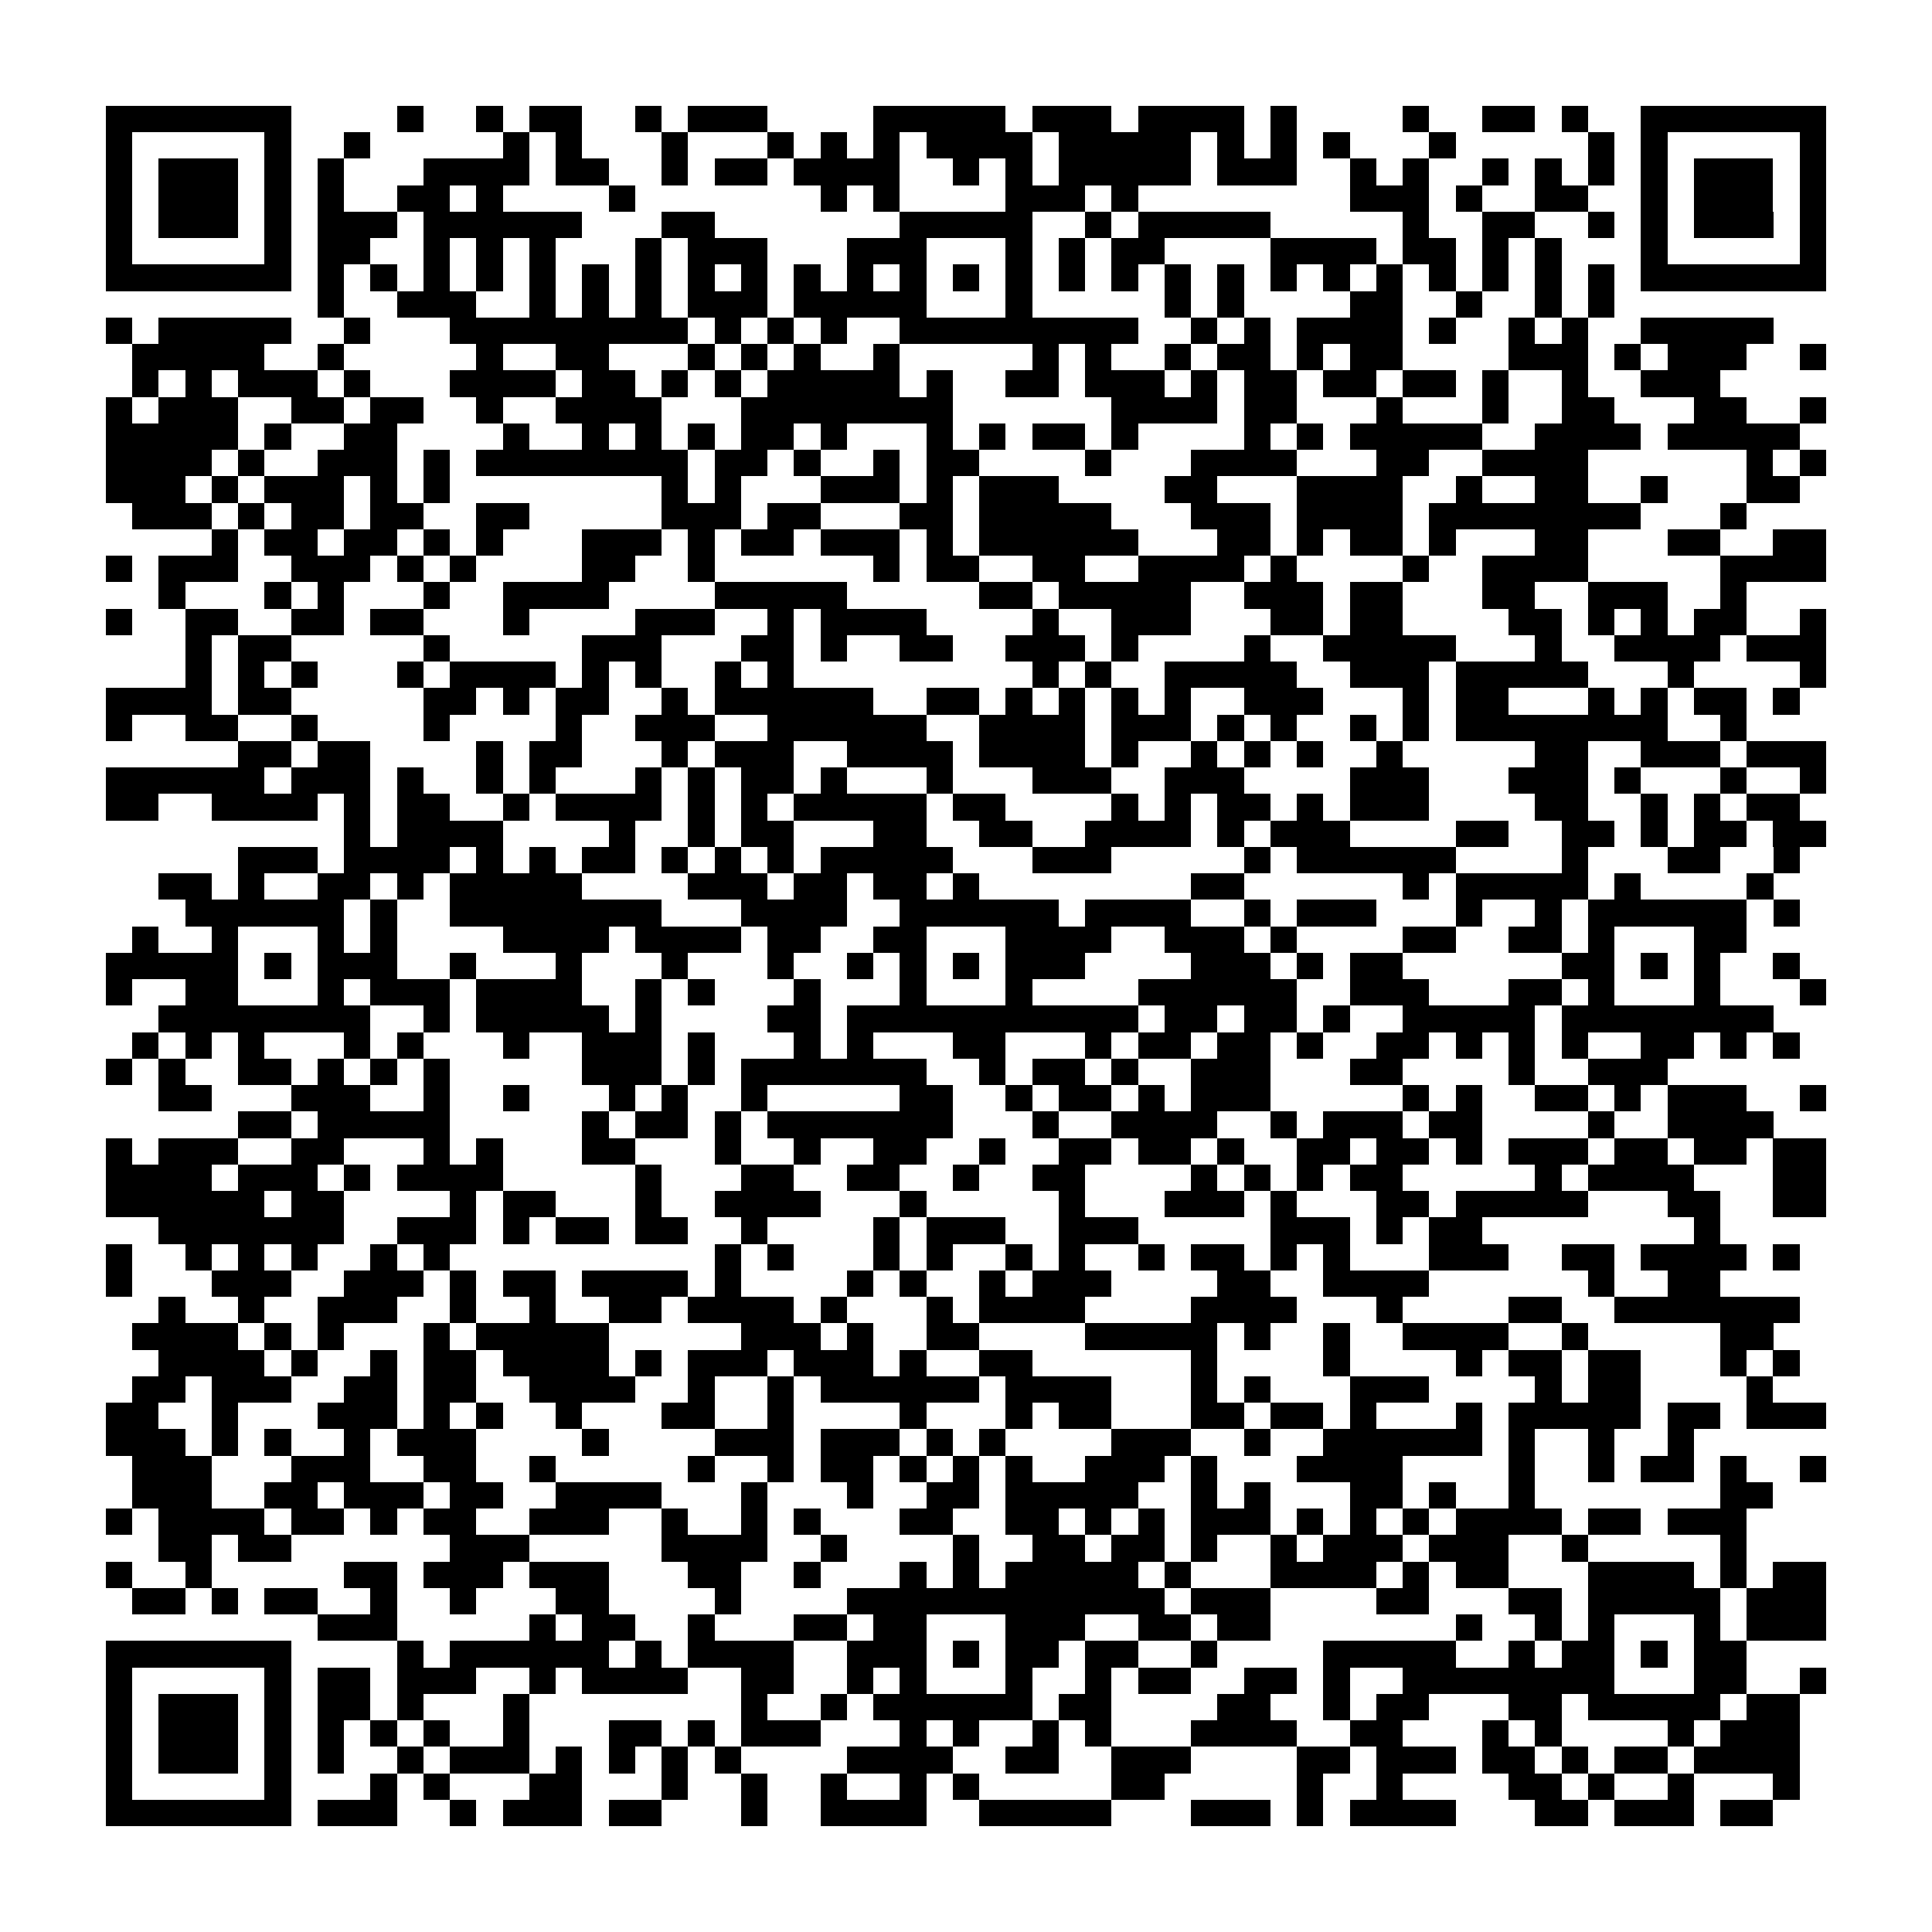 <?xml version="1.0" encoding="utf-8"?><!DOCTYPE svg PUBLIC "-//W3C//DTD SVG 1.1//EN" "http://www.w3.org/Graphics/SVG/1.1/DTD/svg11.dtd"><svg xmlns="http://www.w3.org/2000/svg" viewBox="0 0 73 73" shape-rendering="crispEdges"><path fill="#ffffff" d="M0 0h73v73H0z"/><path stroke="#000000" d="M4 4.5h7m4 0h1m2 0h1m1 0h2m2 0h1m1 0h3m4 0h5m1 0h3m1 0h4m1 0h1m4 0h1m2 0h2m1 0h1m2 0h7M4 5.5h1m5 0h1m2 0h1m5 0h1m1 0h1m3 0h1m3 0h1m1 0h1m1 0h1m1 0h4m1 0h5m1 0h1m1 0h1m1 0h1m3 0h1m5 0h1m1 0h1m5 0h1M4 6.5h1m1 0h3m1 0h1m1 0h1m3 0h4m1 0h2m2 0h1m1 0h2m1 0h4m2 0h1m1 0h1m1 0h5m1 0h3m2 0h1m1 0h1m2 0h1m1 0h1m1 0h1m1 0h1m1 0h3m1 0h1M4 7.5h1m1 0h3m1 0h1m1 0h1m2 0h2m1 0h1m4 0h1m7 0h1m1 0h1m4 0h3m1 0h1m8 0h3m1 0h1m2 0h2m2 0h1m1 0h3m1 0h1M4 8.5h1m1 0h3m1 0h1m1 0h3m1 0h6m3 0h2m7 0h5m2 0h1m1 0h5m5 0h1m2 0h2m2 0h1m1 0h1m1 0h3m1 0h1M4 9.5h1m5 0h1m1 0h2m2 0h1m1 0h1m1 0h1m3 0h1m1 0h3m3 0h3m3 0h1m1 0h1m1 0h2m4 0h4m1 0h2m1 0h1m1 0h1m3 0h1m5 0h1M4 10.5h7m1 0h1m1 0h1m1 0h1m1 0h1m1 0h1m1 0h1m1 0h1m1 0h1m1 0h1m1 0h1m1 0h1m1 0h1m1 0h1m1 0h1m1 0h1m1 0h1m1 0h1m1 0h1m1 0h1m1 0h1m1 0h1m1 0h1m1 0h1m1 0h1m1 0h1m1 0h7M12 11.5h1m2 0h3m2 0h1m1 0h1m1 0h1m1 0h3m1 0h5m3 0h1m5 0h1m1 0h1m4 0h2m2 0h1m2 0h1m1 0h1M4 12.5h1m1 0h5m2 0h1m3 0h9m1 0h1m1 0h1m1 0h1m2 0h9m2 0h1m1 0h1m1 0h4m1 0h1m2 0h1m1 0h1m2 0h5M5 13.5h5m2 0h1m5 0h1m2 0h2m3 0h1m1 0h1m1 0h1m2 0h1m5 0h1m1 0h1m2 0h1m1 0h2m1 0h1m1 0h2m4 0h3m1 0h1m1 0h3m2 0h1M5 14.5h1m1 0h1m1 0h3m1 0h1m3 0h4m1 0h2m1 0h1m1 0h1m1 0h5m1 0h1m2 0h2m1 0h3m1 0h1m1 0h2m1 0h2m1 0h2m1 0h1m2 0h1m2 0h3M4 15.5h1m1 0h3m2 0h2m1 0h2m2 0h1m2 0h4m3 0h8m6 0h4m1 0h2m3 0h1m3 0h1m2 0h2m3 0h2m2 0h1M4 16.5h5m1 0h1m2 0h2m4 0h1m2 0h1m1 0h1m1 0h1m1 0h2m1 0h1m3 0h1m1 0h1m1 0h2m1 0h1m4 0h1m1 0h1m1 0h5m2 0h4m1 0h5M4 17.5h4m1 0h1m2 0h3m1 0h1m1 0h8m1 0h2m1 0h1m2 0h1m1 0h2m4 0h1m3 0h4m3 0h2m2 0h4m6 0h1m1 0h1M4 18.5h3m1 0h1m1 0h3m1 0h1m1 0h1m8 0h1m1 0h1m3 0h3m1 0h1m1 0h3m4 0h2m3 0h4m2 0h1m2 0h2m2 0h1m3 0h2M5 19.5h3m1 0h1m1 0h2m1 0h2m2 0h2m5 0h3m1 0h2m3 0h2m1 0h5m3 0h3m1 0h4m1 0h8m3 0h1M8 20.5h1m1 0h2m1 0h2m1 0h1m1 0h1m3 0h3m1 0h1m1 0h2m1 0h3m1 0h1m1 0h6m3 0h2m1 0h1m1 0h2m1 0h1m3 0h2m3 0h2m2 0h2M4 21.5h1m1 0h3m2 0h3m1 0h1m1 0h1m4 0h2m2 0h1m6 0h1m1 0h2m2 0h2m2 0h4m1 0h1m4 0h1m2 0h4m5 0h4M6 22.5h1m3 0h1m1 0h1m3 0h1m2 0h4m4 0h5m5 0h2m1 0h5m2 0h3m1 0h2m3 0h2m2 0h3m2 0h1M4 23.5h1m2 0h2m2 0h2m1 0h2m3 0h1m4 0h3m2 0h1m1 0h4m4 0h1m2 0h3m3 0h2m1 0h2m4 0h2m1 0h1m1 0h1m1 0h2m2 0h1M7 24.5h1m1 0h2m5 0h1m5 0h3m3 0h2m1 0h1m2 0h2m2 0h3m1 0h1m4 0h1m2 0h5m3 0h1m2 0h4m1 0h3M7 25.5h1m1 0h1m1 0h1m3 0h1m1 0h4m1 0h1m1 0h1m2 0h1m1 0h1m9 0h1m1 0h1m2 0h5m2 0h3m1 0h5m3 0h1m4 0h1M4 26.5h4m1 0h2m5 0h2m1 0h1m1 0h2m2 0h1m1 0h6m2 0h2m1 0h1m1 0h1m1 0h1m1 0h1m2 0h3m3 0h1m1 0h2m3 0h1m1 0h1m1 0h2m1 0h1M4 27.5h1m2 0h2m2 0h1m4 0h1m4 0h1m2 0h3m2 0h6m2 0h4m1 0h3m1 0h1m1 0h1m2 0h1m1 0h1m1 0h8m2 0h1M9 28.5h2m1 0h2m4 0h1m1 0h2m3 0h1m1 0h3m2 0h4m1 0h4m1 0h1m2 0h1m1 0h1m1 0h1m2 0h1m5 0h2m2 0h3m1 0h3M4 29.5h6m1 0h3m1 0h1m2 0h1m1 0h1m3 0h1m1 0h1m1 0h2m1 0h1m3 0h1m3 0h3m2 0h3m4 0h3m3 0h3m1 0h1m3 0h1m2 0h1M4 30.5h2m2 0h4m1 0h1m1 0h2m2 0h1m1 0h4m1 0h1m1 0h1m1 0h5m1 0h2m4 0h1m1 0h1m1 0h2m1 0h1m1 0h3m4 0h2m2 0h1m1 0h1m1 0h2M13 31.5h1m1 0h4m4 0h1m2 0h1m1 0h2m3 0h2m2 0h2m2 0h4m1 0h1m1 0h3m4 0h2m2 0h2m1 0h1m1 0h2m1 0h2M9 32.5h3m1 0h4m1 0h1m1 0h1m1 0h2m1 0h1m1 0h1m1 0h1m1 0h5m3 0h3m5 0h1m1 0h6m4 0h1m3 0h2m2 0h1M6 33.5h2m1 0h1m2 0h2m1 0h1m1 0h5m4 0h3m1 0h2m1 0h2m1 0h1m8 0h2m6 0h1m1 0h5m1 0h1m4 0h1M7 34.5h6m1 0h1m2 0h8m3 0h4m2 0h6m1 0h4m2 0h1m1 0h3m3 0h1m2 0h1m1 0h6m1 0h1M5 35.5h1m2 0h1m3 0h1m1 0h1m4 0h4m1 0h4m1 0h2m2 0h2m3 0h4m2 0h3m1 0h1m4 0h2m2 0h2m1 0h1m3 0h2M4 36.5h5m1 0h1m1 0h3m2 0h1m3 0h1m3 0h1m3 0h1m2 0h1m1 0h1m1 0h1m1 0h3m4 0h3m1 0h1m1 0h2m6 0h2m1 0h1m1 0h1m2 0h1M4 37.5h1m2 0h2m3 0h1m1 0h3m1 0h4m2 0h1m1 0h1m3 0h1m3 0h1m3 0h1m4 0h6m2 0h3m3 0h2m1 0h1m3 0h1m3 0h1M6 38.5h8m2 0h1m1 0h5m1 0h1m4 0h2m1 0h11m1 0h2m1 0h2m1 0h1m2 0h5m1 0h8M5 39.5h1m1 0h1m1 0h1m3 0h1m1 0h1m3 0h1m2 0h3m1 0h1m3 0h1m1 0h1m3 0h2m3 0h1m1 0h2m1 0h2m1 0h1m2 0h2m1 0h1m1 0h1m1 0h1m2 0h2m1 0h1m1 0h1M4 40.5h1m1 0h1m2 0h2m1 0h1m1 0h1m1 0h1m5 0h3m1 0h1m1 0h7m2 0h1m1 0h2m1 0h1m2 0h3m3 0h2m4 0h1m2 0h3M6 41.5h2m3 0h3m2 0h1m2 0h1m3 0h1m1 0h1m2 0h1m5 0h2m2 0h1m1 0h2m1 0h1m1 0h3m5 0h1m1 0h1m2 0h2m1 0h1m1 0h3m2 0h1M9 42.5h2m1 0h5m5 0h1m1 0h2m1 0h1m1 0h7m3 0h1m2 0h4m2 0h1m1 0h3m1 0h2m4 0h1m2 0h4M4 43.5h1m1 0h3m2 0h2m3 0h1m1 0h1m3 0h2m3 0h1m2 0h1m2 0h2m2 0h1m2 0h2m1 0h2m1 0h1m2 0h2m1 0h2m1 0h1m1 0h3m1 0h2m1 0h2m1 0h2M4 44.5h4m1 0h3m1 0h1m1 0h4m5 0h1m3 0h2m2 0h2m2 0h1m2 0h2m4 0h1m1 0h1m1 0h1m1 0h2m5 0h1m1 0h4m3 0h2M4 45.5h6m1 0h2m4 0h1m1 0h2m3 0h1m2 0h4m3 0h1m5 0h1m3 0h3m1 0h1m3 0h2m1 0h5m3 0h2m2 0h2M6 46.5h7m2 0h3m1 0h1m1 0h2m1 0h2m2 0h1m4 0h1m1 0h3m2 0h3m5 0h3m1 0h1m1 0h2m8 0h1M4 47.5h1m2 0h1m1 0h1m1 0h1m2 0h1m1 0h1m10 0h1m1 0h1m3 0h1m1 0h1m2 0h1m1 0h1m2 0h1m1 0h2m1 0h1m1 0h1m3 0h3m2 0h2m1 0h4m1 0h1M4 48.5h1m3 0h3m2 0h3m1 0h1m1 0h2m1 0h4m1 0h1m4 0h1m1 0h1m2 0h1m1 0h3m4 0h2m2 0h4m6 0h1m2 0h2M6 49.5h1m2 0h1m2 0h3m2 0h1m2 0h1m2 0h2m1 0h4m1 0h1m3 0h1m1 0h4m4 0h4m3 0h1m4 0h2m2 0h7M5 50.5h4m1 0h1m1 0h1m3 0h1m1 0h5m5 0h3m1 0h1m2 0h2m4 0h5m1 0h1m2 0h1m2 0h4m2 0h1m5 0h2M6 51.5h4m1 0h1m2 0h1m1 0h2m1 0h4m1 0h1m1 0h3m1 0h3m1 0h1m2 0h2m6 0h1m4 0h1m4 0h1m1 0h2m1 0h2m3 0h1m1 0h1M5 52.5h2m1 0h3m2 0h2m1 0h2m2 0h4m2 0h1m2 0h1m1 0h6m1 0h4m3 0h1m1 0h1m3 0h3m4 0h1m1 0h2m4 0h1M4 53.5h2m2 0h1m3 0h3m1 0h1m1 0h1m2 0h1m3 0h2m2 0h1m4 0h1m3 0h1m1 0h2m3 0h2m1 0h2m1 0h1m3 0h1m1 0h5m1 0h2m1 0h3M4 54.5h3m1 0h1m1 0h1m2 0h1m1 0h3m4 0h1m4 0h3m1 0h3m1 0h1m1 0h1m4 0h3m2 0h1m2 0h6m1 0h1m2 0h1m2 0h1M5 55.5h3m3 0h3m2 0h2m2 0h1m5 0h1m2 0h1m1 0h2m1 0h1m1 0h1m1 0h1m2 0h3m1 0h1m3 0h4m4 0h1m2 0h1m1 0h2m1 0h1m2 0h1M5 56.5h3m2 0h2m1 0h3m1 0h2m2 0h4m3 0h1m3 0h1m2 0h2m1 0h5m2 0h1m1 0h1m3 0h2m1 0h1m2 0h1m7 0h2M4 57.5h1m1 0h4m1 0h2m1 0h1m1 0h2m2 0h3m2 0h1m2 0h1m1 0h1m3 0h2m2 0h2m1 0h1m1 0h1m1 0h3m1 0h1m1 0h1m1 0h1m1 0h4m1 0h2m1 0h3M6 58.5h2m1 0h2m6 0h3m5 0h4m2 0h1m4 0h1m2 0h2m1 0h2m1 0h1m2 0h1m1 0h3m1 0h3m2 0h1m5 0h1M4 59.5h1m2 0h1m5 0h2m1 0h3m1 0h3m3 0h2m2 0h1m3 0h1m1 0h1m1 0h5m1 0h1m3 0h4m1 0h1m1 0h2m3 0h4m1 0h1m1 0h2M5 60.5h2m1 0h1m1 0h2m2 0h1m2 0h1m3 0h2m4 0h1m4 0h12m1 0h3m4 0h2m3 0h2m1 0h5m1 0h3M12 61.5h3m5 0h1m1 0h2m2 0h1m3 0h2m1 0h2m3 0h3m2 0h2m1 0h2m7 0h1m2 0h1m1 0h1m3 0h1m1 0h3M4 62.5h7m4 0h1m1 0h6m1 0h1m1 0h4m2 0h3m1 0h1m1 0h2m1 0h2m2 0h1m4 0h5m2 0h1m1 0h2m1 0h1m1 0h2M4 63.5h1m5 0h1m1 0h2m1 0h3m2 0h1m1 0h4m2 0h2m2 0h1m1 0h1m3 0h1m2 0h1m1 0h2m2 0h2m1 0h1m2 0h8m3 0h2m2 0h1M4 64.5h1m1 0h3m1 0h1m1 0h2m1 0h1m3 0h1m8 0h1m2 0h1m1 0h6m1 0h2m4 0h2m2 0h1m1 0h2m3 0h2m1 0h5m1 0h2M4 65.5h1m1 0h3m1 0h1m1 0h1m1 0h1m1 0h1m2 0h1m3 0h2m1 0h1m1 0h3m3 0h1m1 0h1m2 0h1m1 0h1m3 0h4m2 0h2m3 0h1m1 0h1m4 0h1m1 0h3M4 66.5h1m1 0h3m1 0h1m1 0h1m2 0h1m1 0h3m1 0h1m1 0h1m1 0h1m1 0h1m4 0h4m2 0h2m2 0h3m4 0h2m1 0h3m1 0h2m1 0h1m1 0h2m1 0h4M4 67.5h1m5 0h1m3 0h1m1 0h1m3 0h2m3 0h1m2 0h1m2 0h1m2 0h1m1 0h1m5 0h2m5 0h1m2 0h1m4 0h2m1 0h1m2 0h1m3 0h1M4 68.5h7m1 0h3m2 0h1m1 0h3m1 0h2m3 0h1m2 0h4m2 0h5m3 0h3m1 0h1m1 0h4m3 0h2m1 0h3m1 0h2"/></svg>
